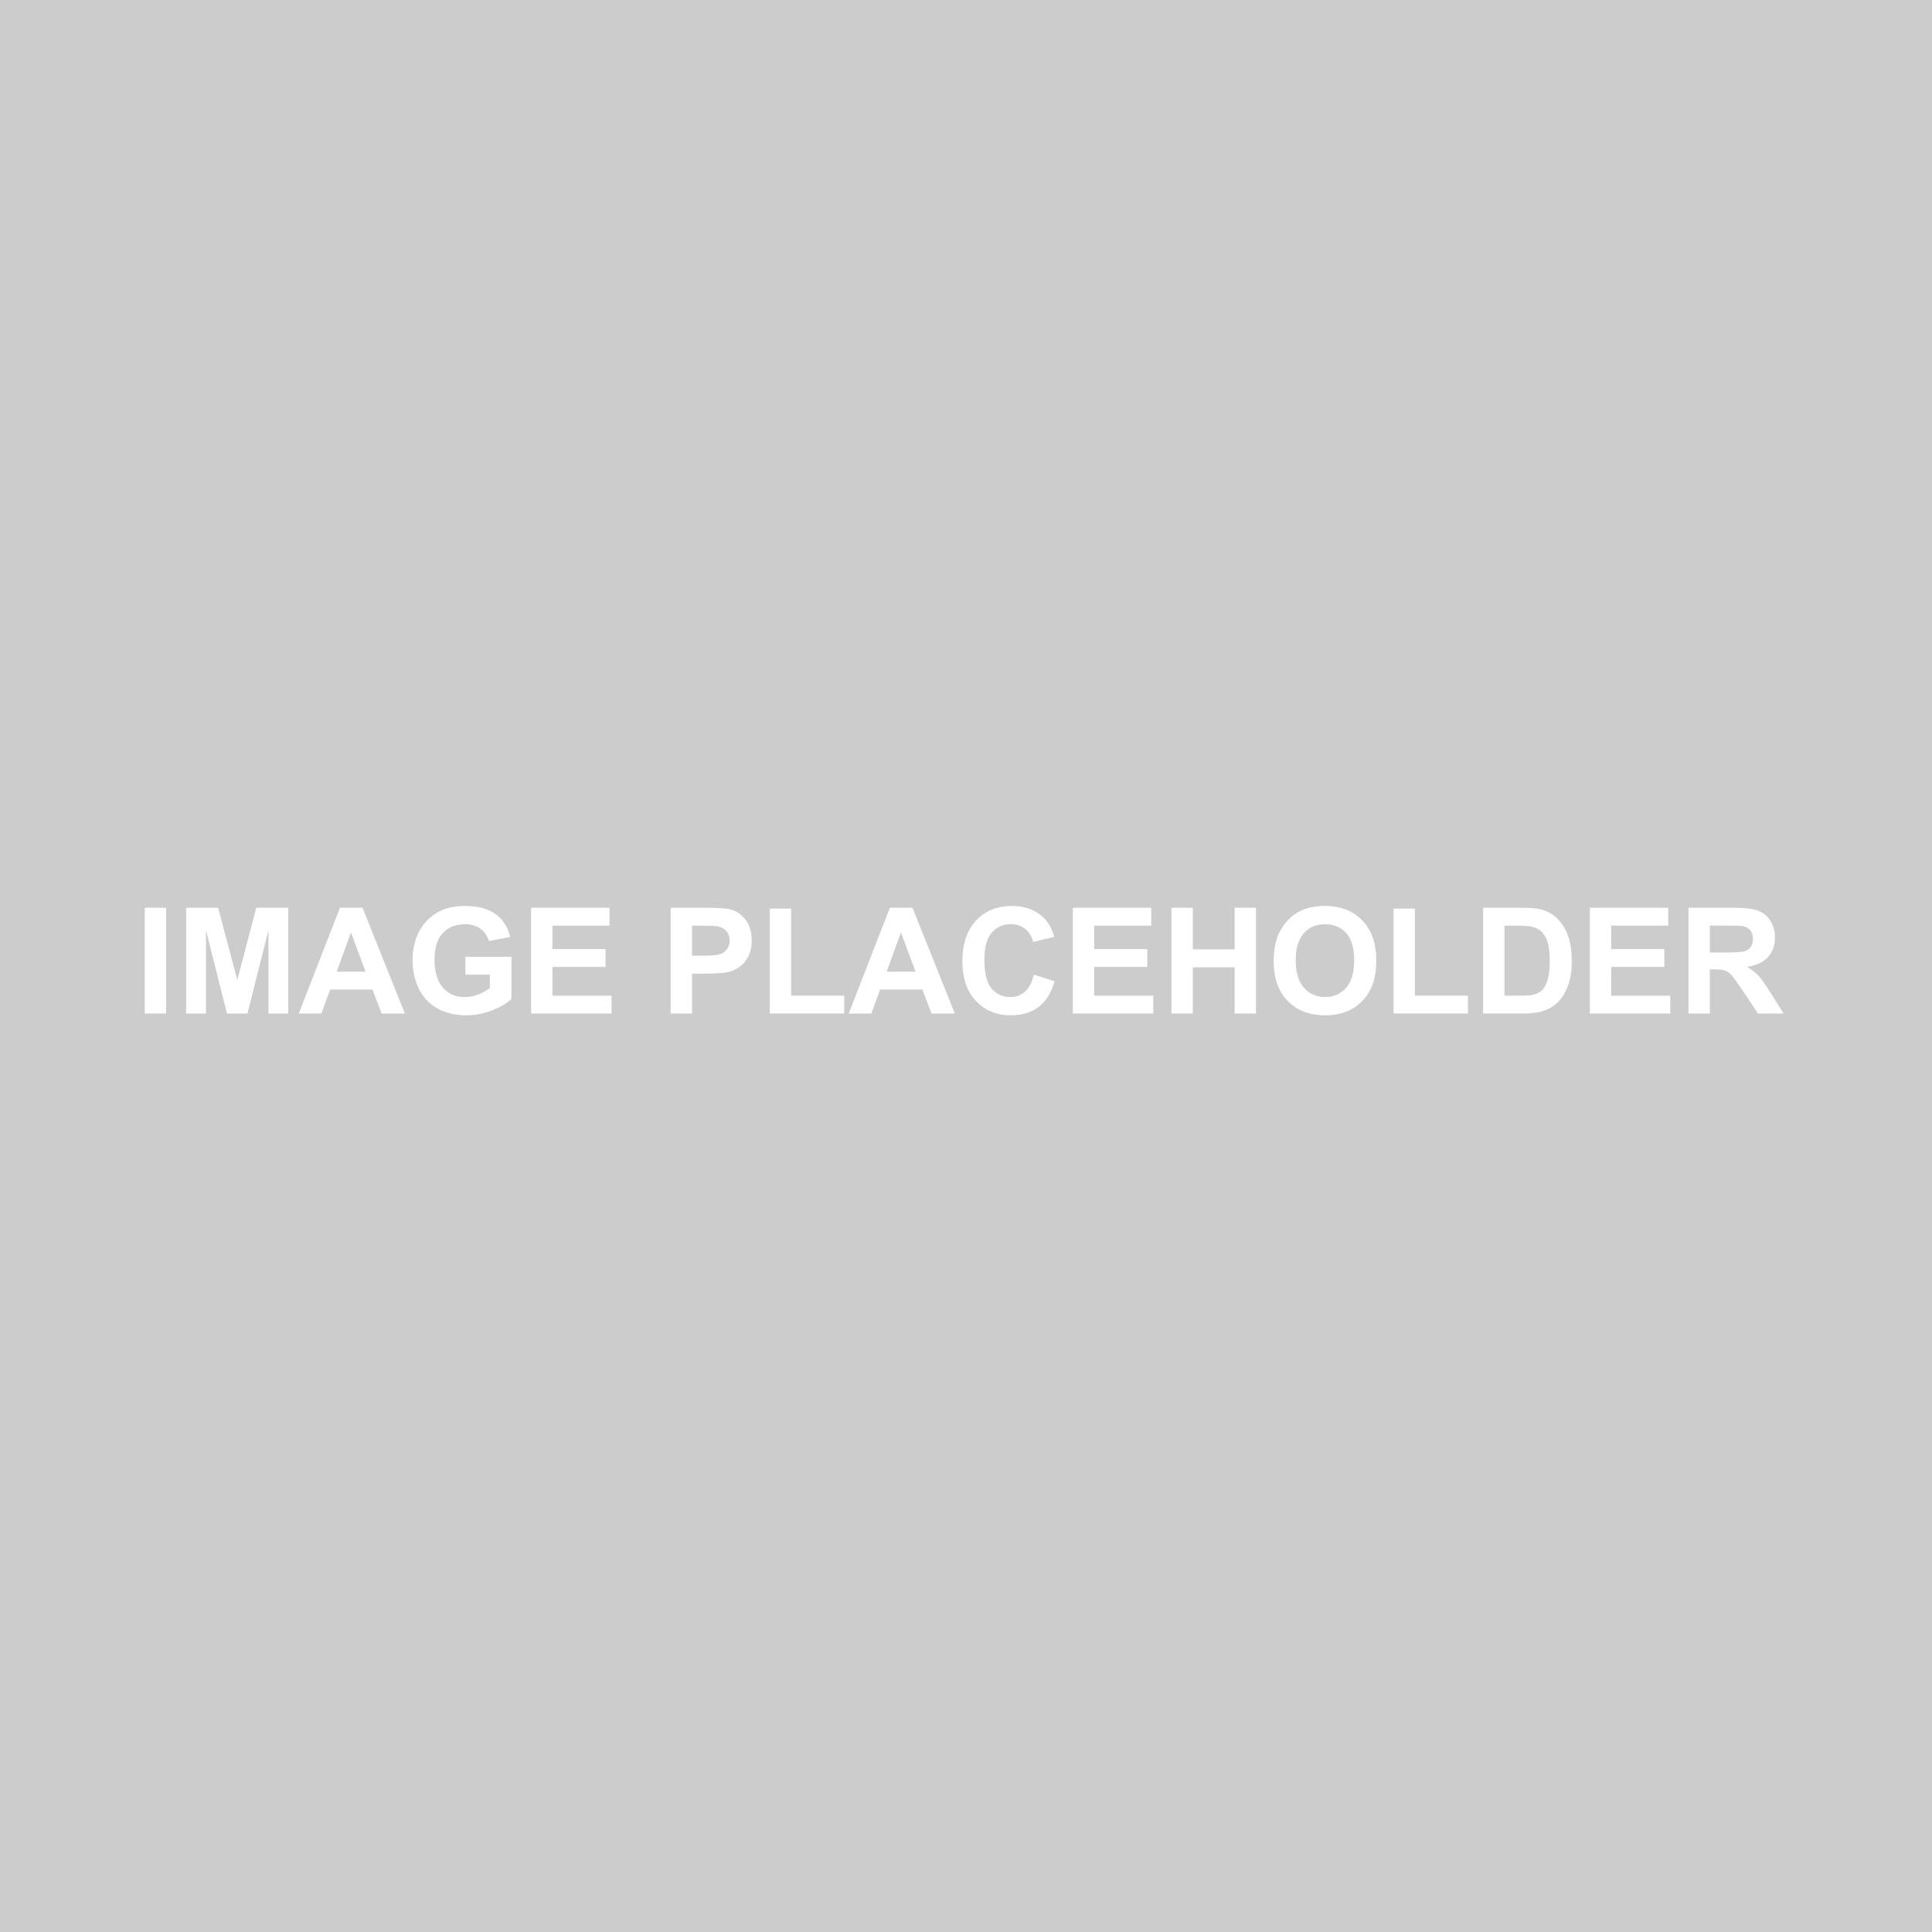 <?xml version="1.0" encoding="utf-8"?>
<!-- Generator: Adobe Illustrator 15.0.0, SVG Export Plug-In . SVG Version: 6.00 Build 0)  -->
<!DOCTYPE svg PUBLIC "-//W3C//DTD SVG 1.1//EN" "http://www.w3.org/Graphics/SVG/1.1/DTD/svg11.dtd">
<svg version="1.1" id="Layer_1" xmlns="http://www.w3.org/2000/svg" xmlns:xlink="http://www.w3.org/1999/xlink" x="0px" y="0px"
	 width="270px" height="270px" viewBox="0 0 270 270" enable-background="new 0 0 270 270" xml:space="preserve">
<g id="Background">
</g>
<g id="Circles_on_background">
</g>
<g id="Name">
</g>
<g id="Back_paper">
	<g id="Fill_3_">
	</g>
	<g id="Stroke">
	</g>
</g>
<g id="Resume">
	<g id="Fill_1_">
	</g>
	<g id="Stroke_1_">
	</g>
	<g id="Man">
		<g id="Fill_2_">
		</g>
		<g id="Stroke_2_">
		</g>
	</g>
	<g id="Bars">
	</g>
	<g id="Text">
	</g>
</g>
<g id="Pen">
	<g id="Fill">
	</g>
	<g id="Outlines">
	</g>
</g>
<rect x="-13.863" y="-15.5" fill="#CCCCCC" width="297.214" height="299.5"/>
<g>
	<path fill="#FFFFFF" d="M20.23,141.642V126.86h2.982v14.782H20.23z"/>
	<path fill="#FFFFFF" d="M26.018,141.642V126.86h4.465l2.683,10.084l2.651-10.084h4.474v14.782h-2.772v-11.638l-2.932,11.638h-2.872
		l-2.927-11.638v11.638H26.018z"/>
	<path fill="#FFFFFF" d="M56.583,141.642h-3.247l-1.29-3.359h-5.908l-1.221,3.359h-3.162l5.753-14.782h3.156L56.583,141.642z
		 M51.087,135.792l-2.038-5.484l-1.996,5.484H51.087z"/>
	<path fill="#FFFFFF" d="M65.038,136.206v-2.49h6.435v5.885c-0.625,0.606-1.531,1.137-2.717,1.601
		c-1.186,0.462-2.386,0.688-3.604,0.688c-1.547,0-2.893-0.322-4.043-0.971c-1.15-0.647-2.014-1.576-2.592-2.783
		c-0.578-1.203-0.864-2.519-0.864-3.936c0-1.54,0.319-2.906,0.963-4.104c0.646-1.194,1.591-2.111,2.834-2.751
		c0.949-0.492,2.127-0.735,3.541-0.735c1.833,0,3.266,0.384,4.296,1.154c1.033,0.767,1.696,1.831,1.994,3.191l-2.965,0.554
		c-0.207-0.728-0.599-1.299-1.175-1.718c-0.573-0.422-1.292-0.632-2.15-0.632c-1.306,0-2.342,0.415-3.112,1.239
		c-0.769,0.83-1.152,2.055-1.152,3.681c0,1.754,0.389,3.069,1.167,3.945c0.78,0.879,1.805,1.319,3.066,1.319
		c0.623,0,1.25-0.126,1.88-0.372c0.629-0.242,1.168-0.54,1.616-0.89v-1.875H65.038z"/>
	<path fill="#FFFFFF" d="M74.224,141.642V126.86h10.957v2.499h-7.975v3.276h7.421v2.494h-7.421v4.02h8.257v2.493H74.224z"/>
	<path fill="#FFFFFF" d="M93.73,141.642V126.86h4.788c1.814,0,2.997,0.076,3.547,0.222c0.849,0.224,1.556,0.704,2.127,1.447
		c0.572,0.743,0.86,1.703,0.86,2.88c0,0.907-0.166,1.669-0.495,2.288c-0.332,0.619-0.748,1.104-1.257,1.456
		c-0.507,0.354-1.021,0.587-1.545,0.699c-0.712,0.145-1.744,0.215-3.095,0.215h-1.947v5.576H93.73z M96.712,129.359v4.195h1.633
		c1.176,0,1.962-0.078,2.359-0.231c0.397-0.155,0.71-0.397,0.934-0.726c0.225-0.331,0.338-0.712,0.338-1.15
		c0-0.537-0.16-0.981-0.475-1.328c-0.317-0.352-0.714-0.568-1.201-0.657c-0.353-0.069-1.069-0.102-2.146-0.102H96.712z"/>
	<path fill="#FFFFFF" d="M107.58,141.642v-14.661h2.984v12.167h7.419v2.493H107.58z"/>
	<path fill="#FFFFFF" d="M133.436,141.642h-3.246l-1.289-3.359h-5.908l-1.222,3.359h-3.161l5.753-14.782h3.155L133.436,141.642z
		 M127.943,135.792l-2.034-5.484l-1.997,5.484H127.943z"/>
	<path fill="#FFFFFF" d="M144.477,136.206l2.892,0.918c-0.441,1.614-1.18,2.81-2.212,3.594c-1.031,0.78-2.338,1.172-3.927,1.172
		c-1.963,0-3.576-0.667-4.836-2.009c-1.268-1.343-1.898-3.172-1.898-5.5c0-2.46,0.636-4.37,1.906-5.73
		c1.268-1.36,2.94-2.042,5.01-2.042c1.81,0,3.275,0.534,4.406,1.601c0.671,0.634,1.176,1.541,1.51,2.723l-2.95,0.707
		c-0.174-0.768-0.542-1.374-1.096-1.816c-0.554-0.443-1.229-0.665-2.019-0.665c-1.1,0-1.989,0.394-2.669,1.179
		c-0.685,0.789-1.024,2.061-1.024,3.821c0,1.872,0.336,3.2,1.009,3.993c0.671,0.794,1.548,1.191,2.62,1.191
		c0.792,0,1.475-0.255,2.046-0.76C143.815,138.081,144.227,137.29,144.477,136.206z"/>
	<path fill="#FFFFFF" d="M149.93,141.642V126.86h10.955v2.499h-7.974v3.276h7.421v2.494h-7.421v4.02h8.258v2.493H149.93z"/>
	<path fill="#FFFFFF" d="M163.712,141.642V126.86h2.981v5.816h5.848v-5.816h2.981v14.782h-2.981v-6.464h-5.848v6.464H163.712z"/>
	<path fill="#FFFFFF" d="M178.002,134.342c0-1.508,0.229-2.768,0.677-3.791c0.334-0.755,0.796-1.43,1.379-2.026
		c0.579-0.6,1.215-1.042,1.909-1.332c0.92-0.389,1.98-0.584,3.186-0.584c2.176,0,3.919,0.675,5.226,2.025
		c1.309,1.352,1.962,3.23,1.962,5.638c0,2.382-0.649,4.25-1.944,5.601c-1.301,1.346-3.034,2.017-5.204,2.017
		c-2.197,0-3.944-0.667-5.243-2.009C178.653,138.538,178.002,136.693,178.002,134.342z M181.079,134.241
		c0,1.672,0.388,2.939,1.162,3.804c0.769,0.863,1.749,1.298,2.942,1.298c1.189,0,2.162-0.431,2.929-1.287
		c0.759-0.857,1.143-2.143,1.143-3.855c0-1.695-0.37-2.958-1.113-3.792c-0.741-0.831-1.731-1.249-2.958-1.249
		c-1.234,0-2.223,0.42-2.974,1.265C181.455,131.267,181.079,132.538,181.079,134.241z"/>
	<path fill="#FFFFFF" d="M194.75,141.642v-14.661h2.981v12.167h7.419v2.493H194.75z"/>
	<path fill="#FFFFFF" d="M207.268,126.86h5.454c1.23,0,2.166,0.094,2.812,0.284c0.868,0.253,1.612,0.708,2.229,1.36
		c0.62,0.652,1.092,1.448,1.412,2.393c0.325,0.944,0.483,2.109,0.483,3.493c0,1.218-0.148,2.265-0.454,3.147
		c-0.367,1.075-0.896,1.946-1.583,2.609c-0.514,0.505-1.217,0.898-2.097,1.178c-0.655,0.207-1.536,0.317-2.64,0.317h-5.616V126.86z
		 M210.251,129.359v9.79h2.229c0.835,0,1.434-0.045,1.804-0.139c0.487-0.121,0.888-0.326,1.207-0.616
		c0.318-0.289,0.579-0.767,0.78-1.426c0.199-0.663,0.304-1.565,0.304-2.709c0-1.14-0.104-2.017-0.304-2.631
		c-0.201-0.611-0.481-1.088-0.847-1.431c-0.364-0.341-0.82-0.573-1.382-0.693c-0.414-0.095-1.234-0.144-2.449-0.144H210.251z"/>
	<path fill="#FFFFFF" d="M222.187,141.642V126.86h10.958v2.499h-7.975v3.276h7.421v2.494h-7.421v4.02h8.258v2.493H222.187z"/>
	<path fill="#FFFFFF" d="M235.97,141.642V126.86h6.276c1.582,0,2.729,0.134,3.446,0.399c0.715,0.266,1.286,0.738,1.716,1.417
		c0.433,0.679,0.646,1.455,0.646,2.329c0,1.109-0.322,2.023-0.978,2.748c-0.651,0.721-1.624,1.177-2.923,1.367
		c0.647,0.375,1.178,0.789,1.599,1.237c0.422,0.453,0.983,1.25,1.697,2.4l1.807,2.886h-3.571l-2.155-3.219
		c-0.768-1.148-1.291-1.87-1.571-2.17c-0.281-0.299-0.581-0.504-0.901-0.618c-0.313-0.109-0.814-0.166-1.499-0.166h-0.604v6.173
		H235.97z M238.953,133.11h2.207c1.434,0,2.324-0.058,2.684-0.182c0.353-0.121,0.632-0.329,0.834-0.625
		c0.201-0.293,0.301-0.663,0.301-1.106c0-0.499-0.129-0.899-0.396-1.206c-0.265-0.309-0.639-0.5-1.123-0.58
		c-0.243-0.033-0.967-0.053-2.178-0.053h-2.328V133.11z"/>
</g>
</svg>
